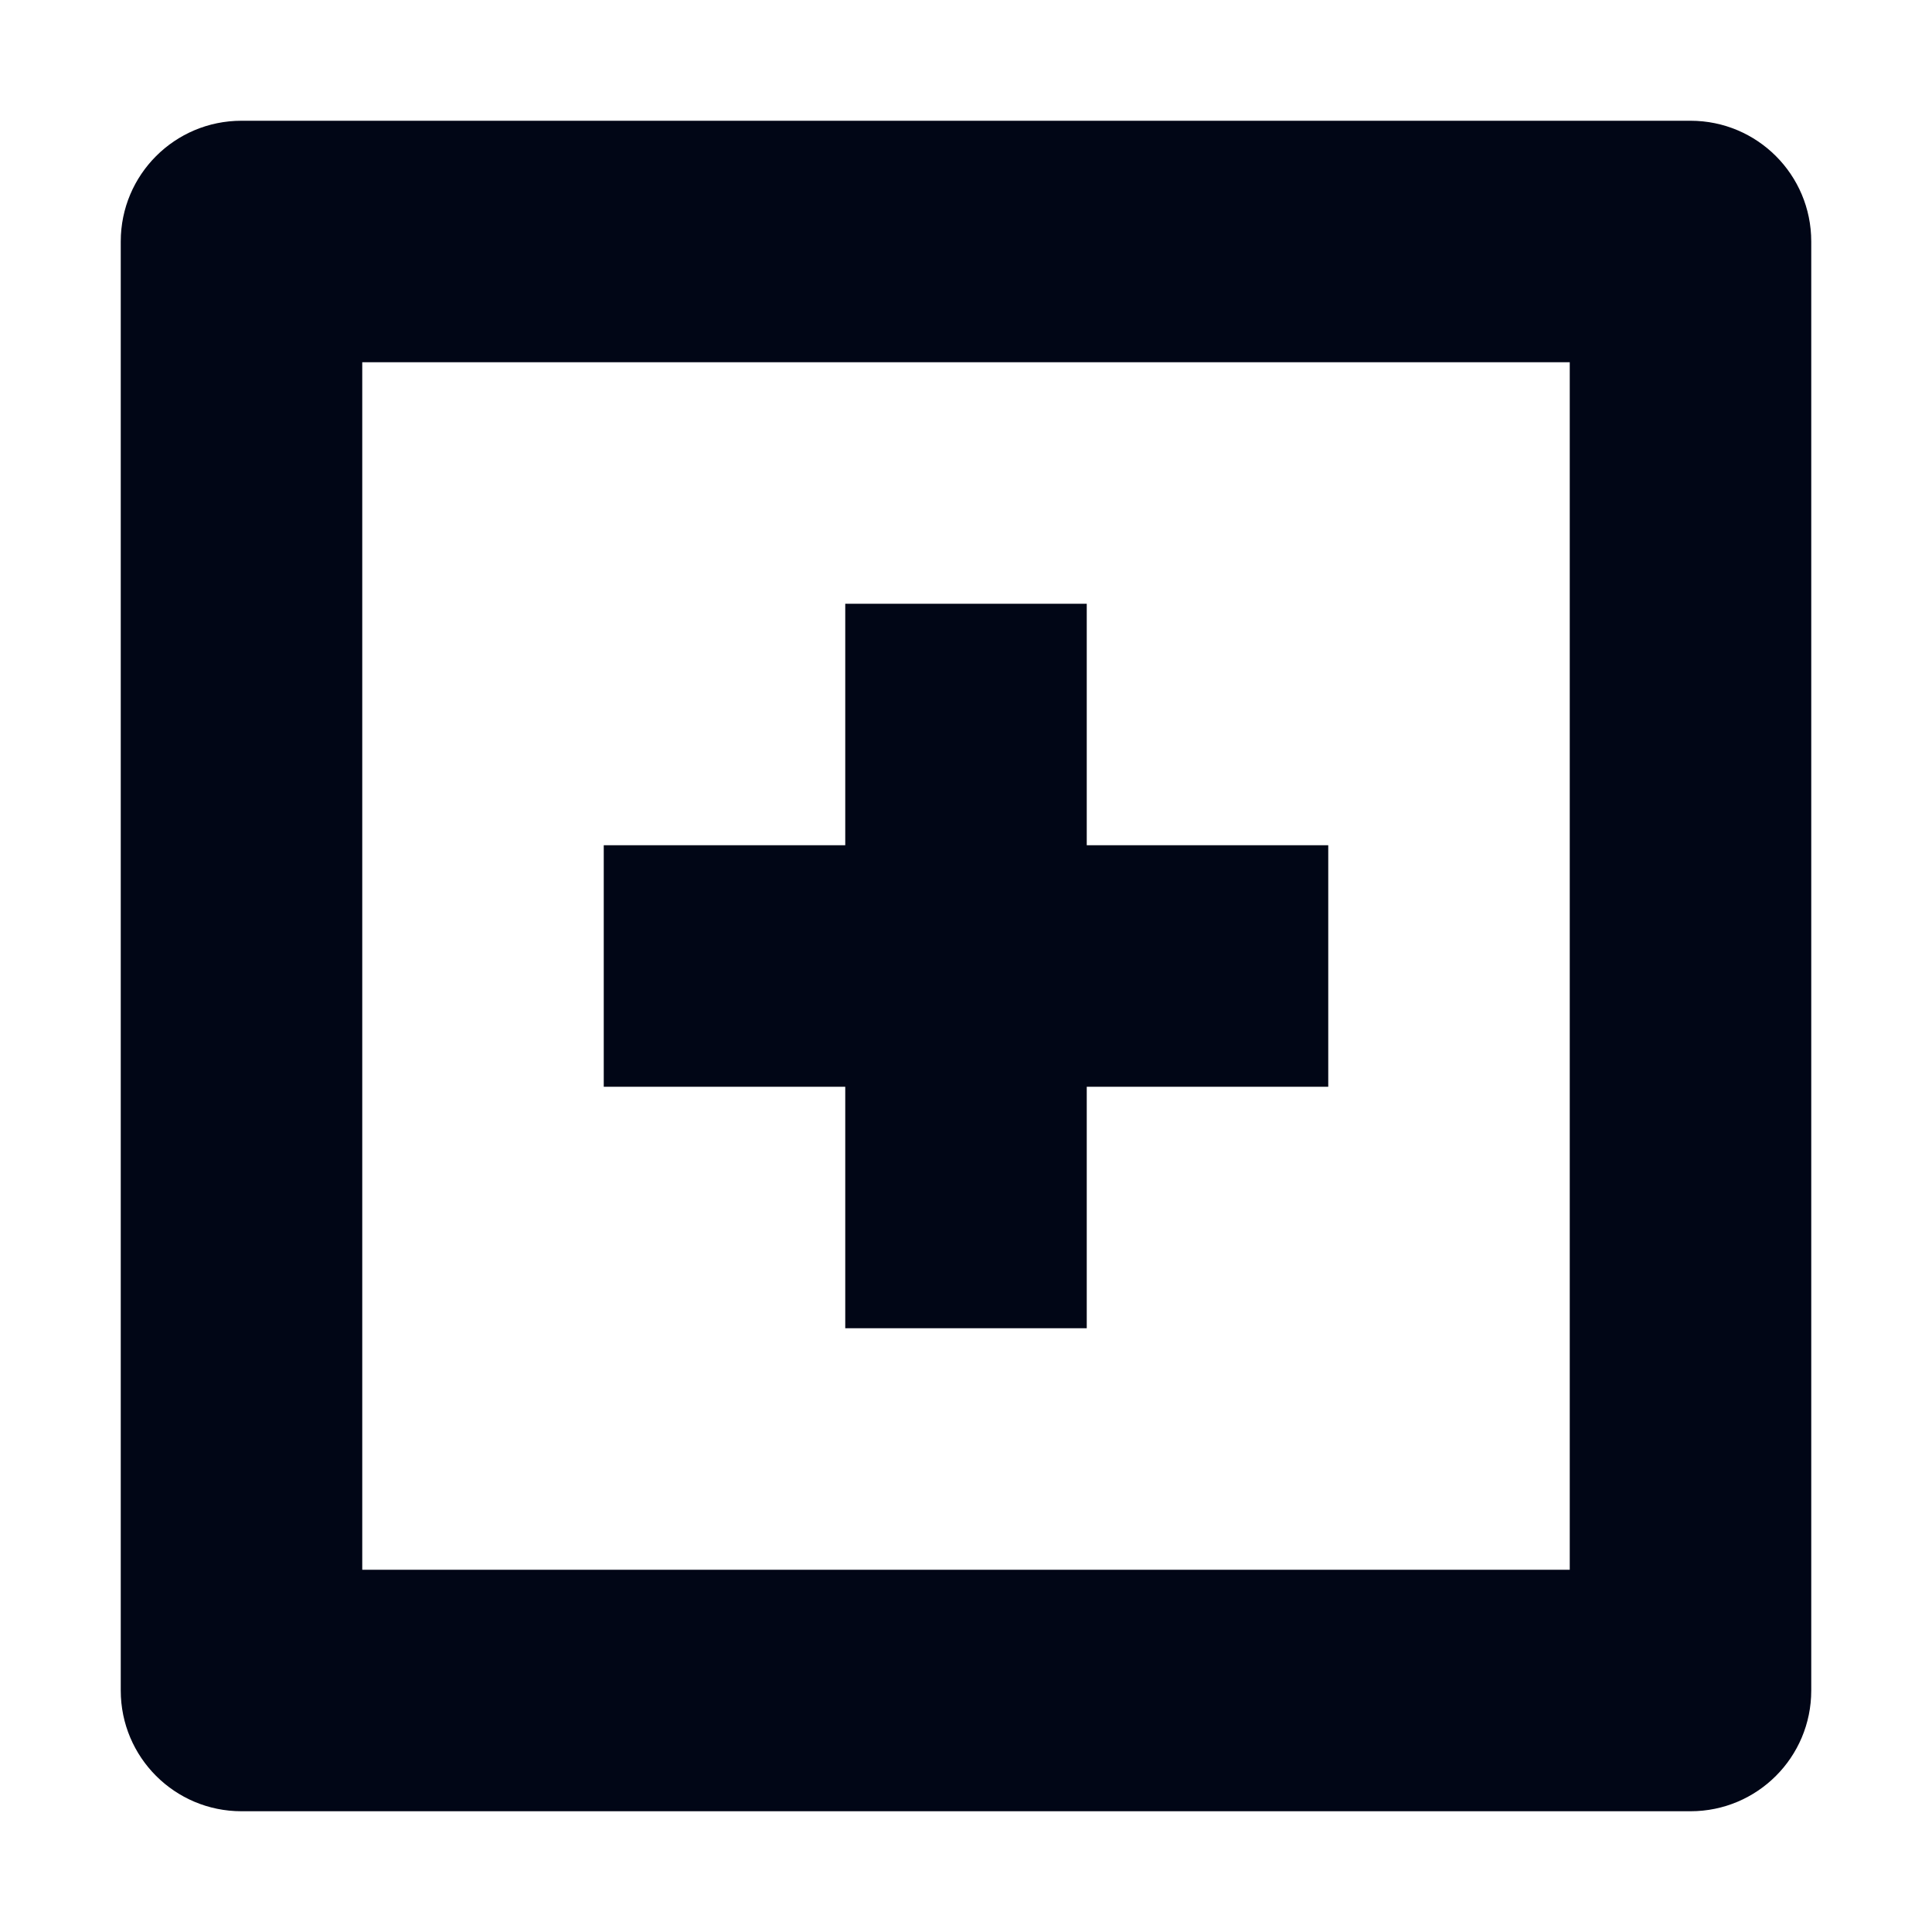 <svg width="20" height="20" viewBox="0 0 20 20" fill="none" xmlns="http://www.w3.org/2000/svg">
<path fill-rule="evenodd" clip-rule="evenodd" d="M17.5 1.25H2.5C1.809 1.25 1.25 1.809 1.25 2.5V17.5C1.25 18.191 1.809 18.75 2.5 18.75H17.5C18.191 18.75 18.75 18.191 18.75 17.5V2.5C18.75 1.809 18.191 1.25 17.5 1.25ZM3.75 16.25H16.25V3.75H3.75V16.25ZM11.25 13.75H8.75V11.25H6.25V8.75H8.75V6.25H11.25V8.75H13.75V11.25H11.25V13.75Z" fill="#010616"/>
</svg>
